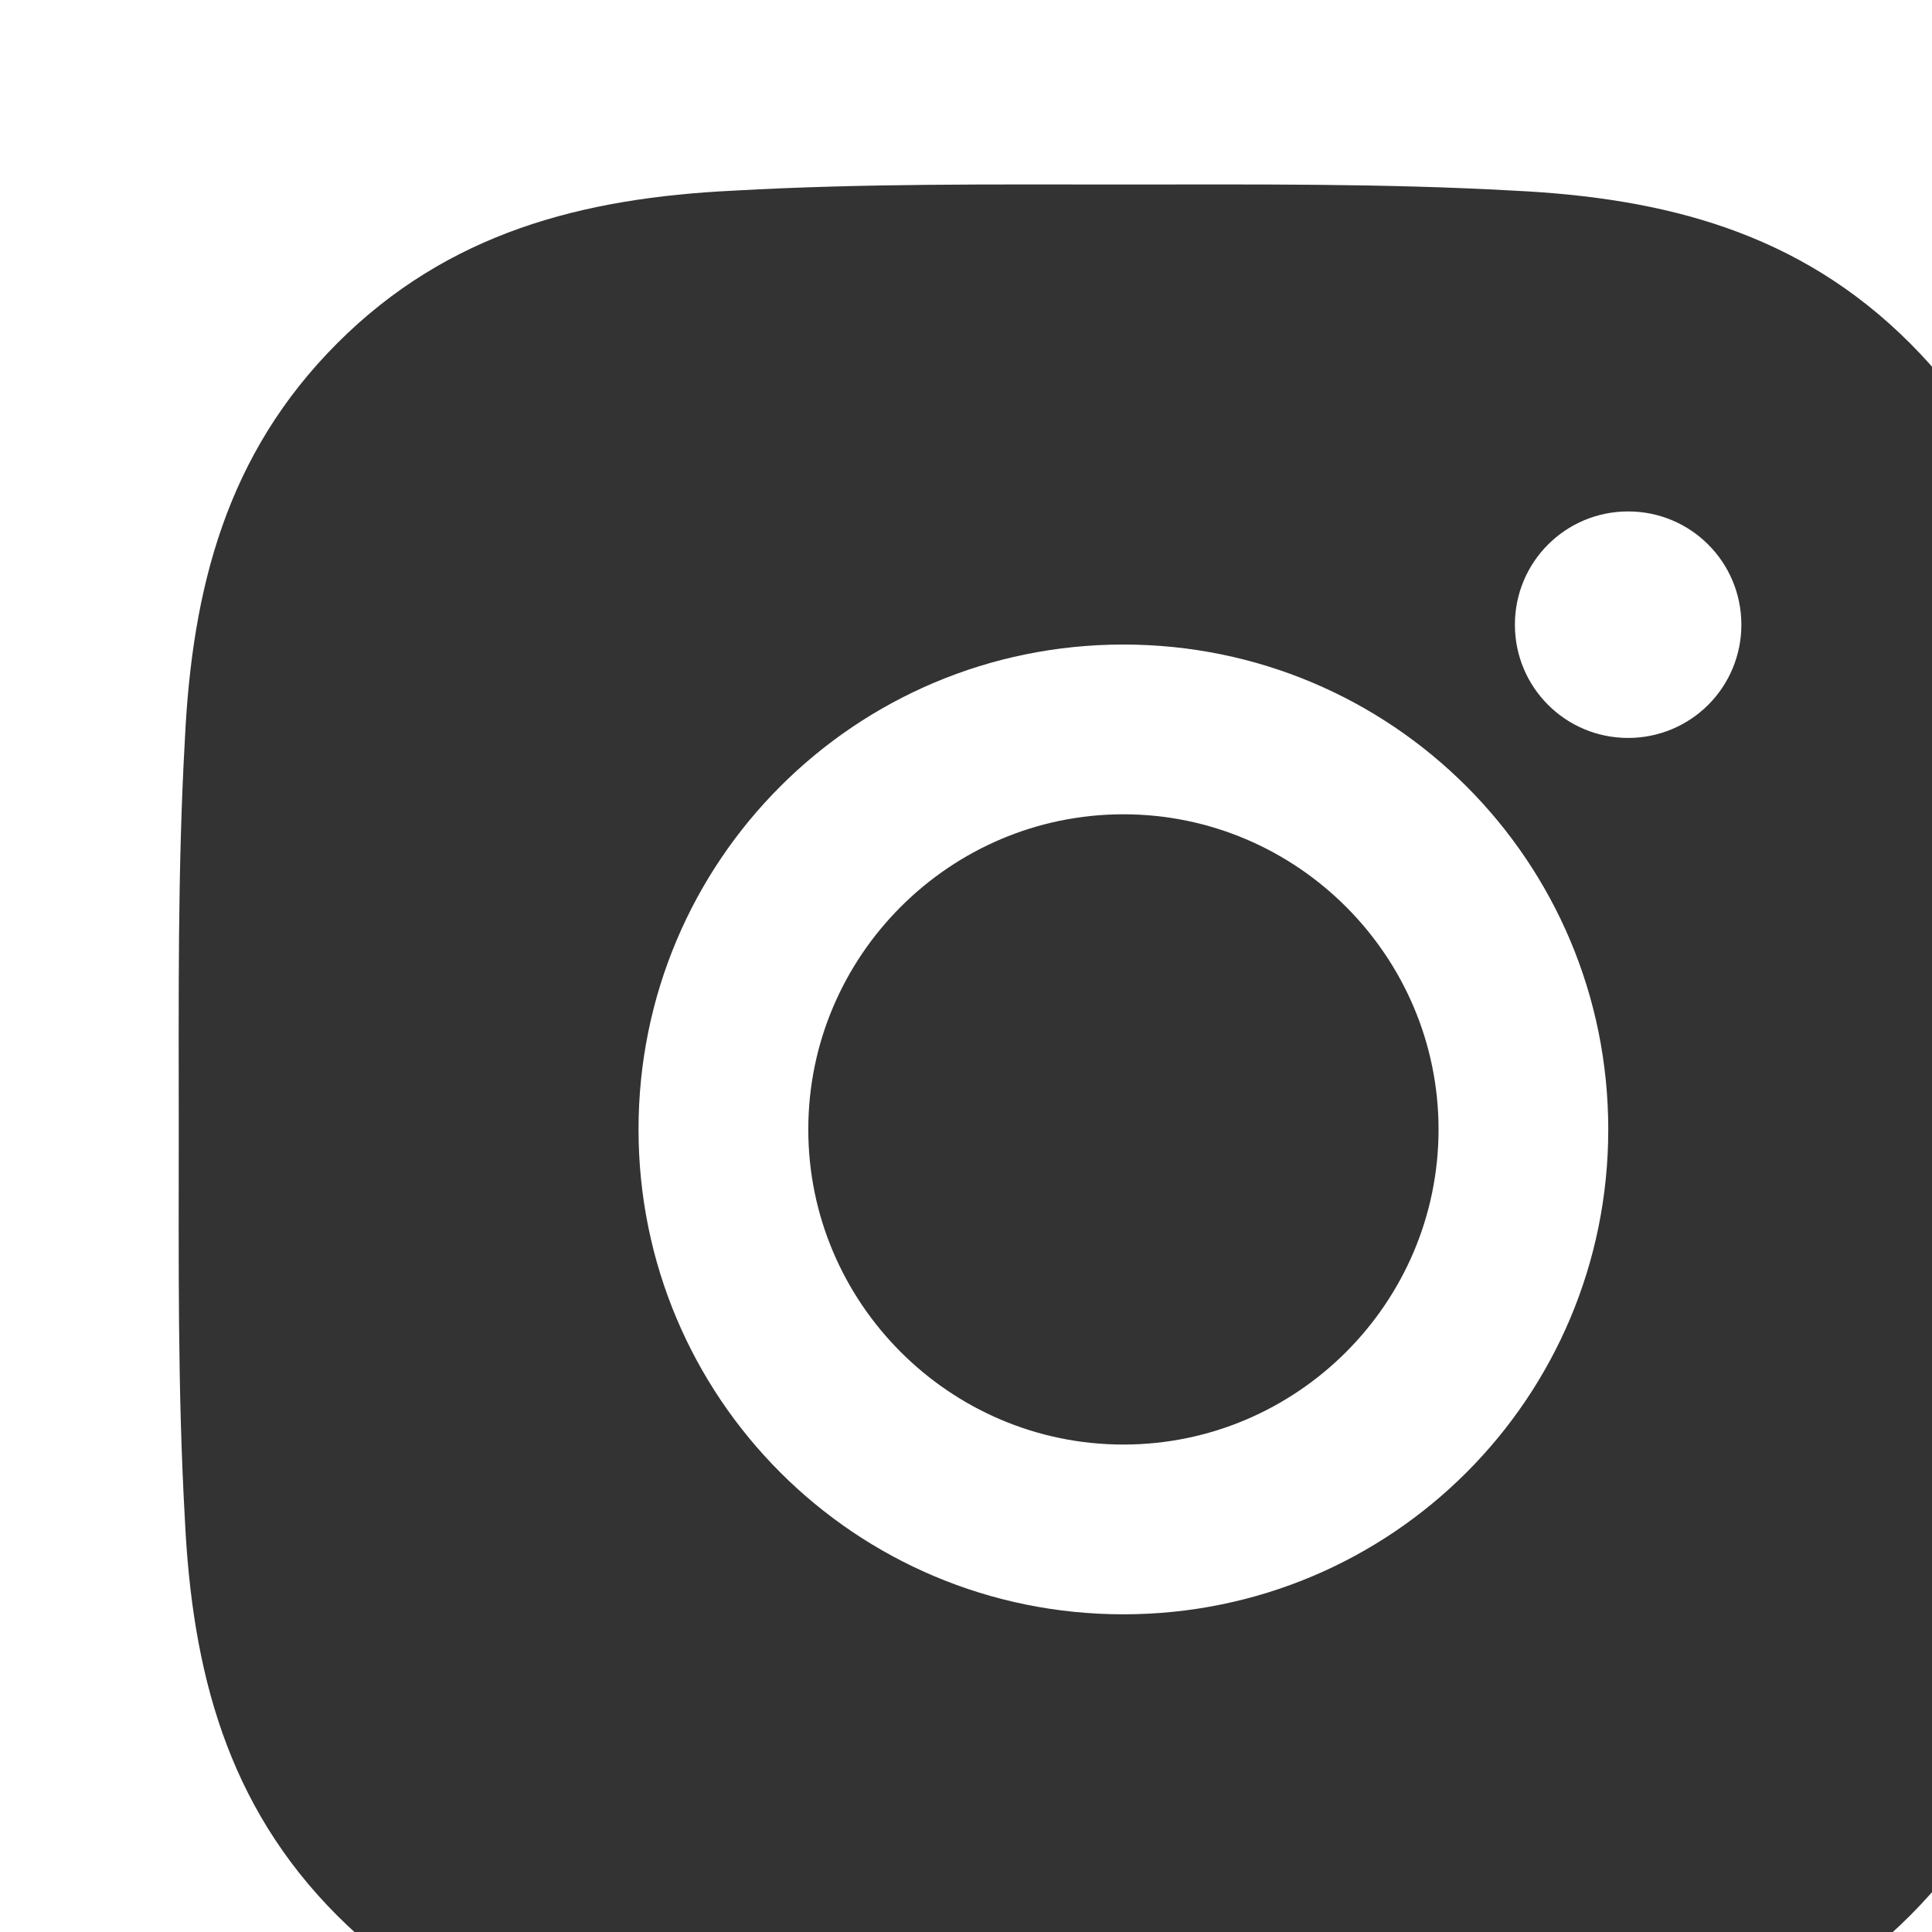 <svg width="46" height="46" viewBox="0 0 46 46" fill="none" xmlns="http://www.w3.org/2000/svg">
<g filter="url(#filter0_d_247_1623)">
<path d="M26.748 15.388C22.616 15.388 19.245 18.76 19.245 22.891C19.245 27.023 22.616 30.394 26.748 30.394C30.879 30.394 34.251 27.023 34.251 22.891C34.251 18.76 30.879 15.388 26.748 15.388ZM49.251 22.891C49.251 19.784 49.279 16.705 49.105 13.604C48.931 10.001 48.109 6.804 45.474 4.17C42.835 1.53 39.643 0.714 36.041 0.539C32.934 0.365 29.855 0.393 26.753 0.393C23.646 0.393 20.567 0.365 17.466 0.539C13.864 0.714 10.667 1.535 8.032 4.17C5.393 6.81 4.576 10.001 4.402 13.604C4.227 16.711 4.256 19.79 4.256 22.891C4.256 25.993 4.227 29.077 4.402 32.179C4.576 35.781 5.398 38.978 8.032 41.612C10.672 44.252 13.864 45.069 17.466 45.243C20.573 45.418 23.652 45.389 26.753 45.389C29.86 45.389 32.939 45.418 36.041 45.243C39.643 45.069 42.84 44.247 45.474 41.612C48.114 38.973 48.931 35.781 49.105 32.179C49.285 29.077 49.251 25.998 49.251 22.891V22.891ZM26.748 34.436C20.359 34.436 15.203 29.28 15.203 22.891C15.203 16.502 20.359 11.346 26.748 11.346C33.136 11.346 38.292 16.502 38.292 22.891C38.292 29.28 33.136 34.436 26.748 34.436ZM38.765 13.57C37.273 13.57 36.069 12.365 36.069 10.874C36.069 9.382 37.273 8.177 38.765 8.177C40.257 8.177 41.461 9.382 41.461 10.874C41.462 11.228 41.392 11.579 41.257 11.906C41.122 12.233 40.923 12.531 40.673 12.781C40.422 13.032 40.125 13.23 39.797 13.366C39.47 13.501 39.119 13.57 38.765 13.57V13.57Z" fill="#333333"/>
</g>
<defs>
<filter id="filter0_d_247_1623" x="0.254" y="0.391" width="46" height="46" filterUnits="userSpaceOnUse" color-interpolation-filters="sRGB">
<feFlood flood-opacity="0" result="BackgroundImageFix"/>
<feColorMatrix in="SourceAlpha" type="matrix" values="0 0 0 0 0 0 0 0 0 0 0 0 0 0 0 0 0 0 127 0" result="hardAlpha"/>
<feOffset dy="4"/>
<feGaussianBlur stdDeviation="2"/>
<feComposite in2="hardAlpha" operator="out"/>
<feColorMatrix type="matrix" values="0 0 0 0 0 0 0 0 0 0 0 0 0 0 0 0 0 0 0.25 0"/>
<feBlend mode="normal" in2="BackgroundImageFix" result="effect1_dropShadow_247_1623"/>
<feBlend mode="normal" in="SourceGraphic" in2="effect1_dropShadow_247_1623" result="shape"/>
</filter>
</defs>
</svg>
